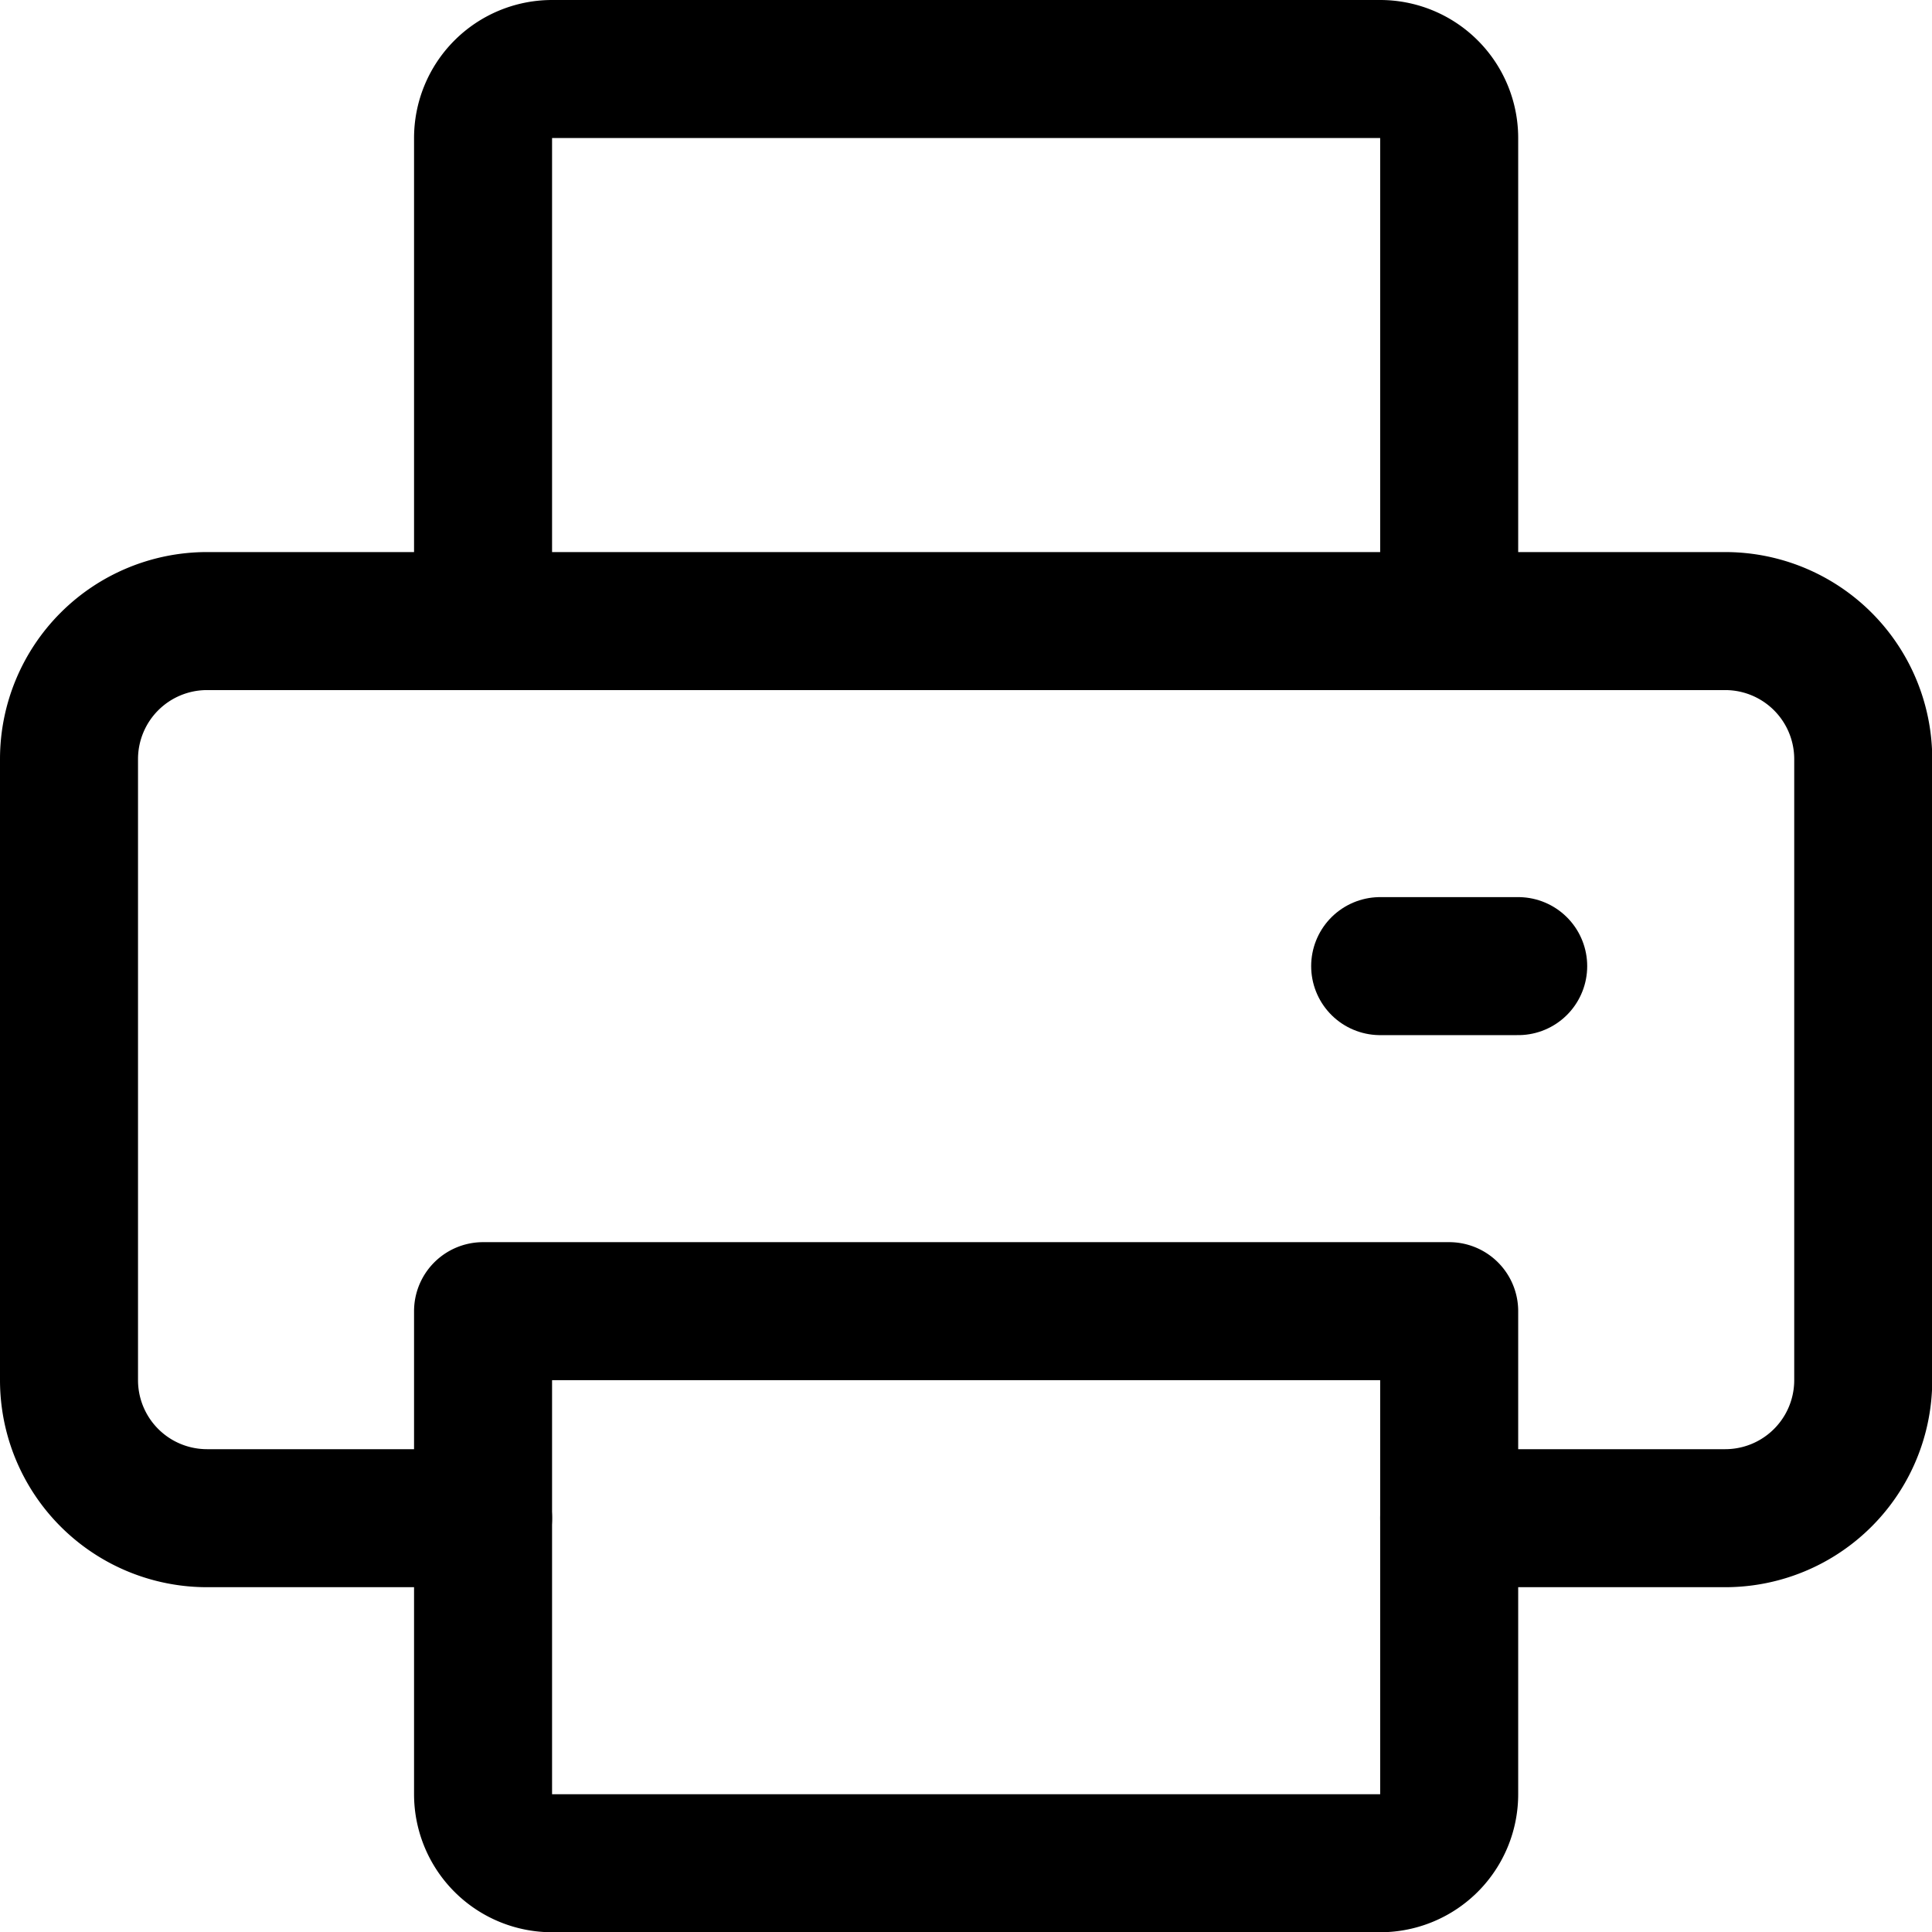 <svg xmlns="http://www.w3.org/2000/svg" viewBox="0 0 48 48">
  
<g transform="matrix(3.429,0,0,3.429,0,0)"><g>
    <g>
      <path d="M10.5,11h2a1,1,0,0,0,1-1V5.5a1,1,0,0,0-1-1H1.5a1,1,0,0,0-1,1V10a1,1,0,0,0,1,1h2" style="fill: none;stroke: #000000;stroke-linecap: round;stroke-linejoin: round"></path>
      <path d="M3.5,9.5V13a.5.5,0,0,0,.5.5h6a.5.5,0,0,0,.5-.5V9.5Z" style="fill: none;stroke: #000000;stroke-linecap: round;stroke-linejoin: round"></path>
      <path d="M10.5,4.5V1A.5.5,0,0,0,10,.5H4a.5.5,0,0,0-.5.5V4.5" style="fill: none;stroke: #000000;stroke-linecap: round;stroke-linejoin: round"></path>
    </g>
    <line x1="11" y1="7" x2="10" y2="7" style="fill: none;stroke: #000000;stroke-linecap: round;stroke-linejoin: round"></line>
  </g></g></svg>